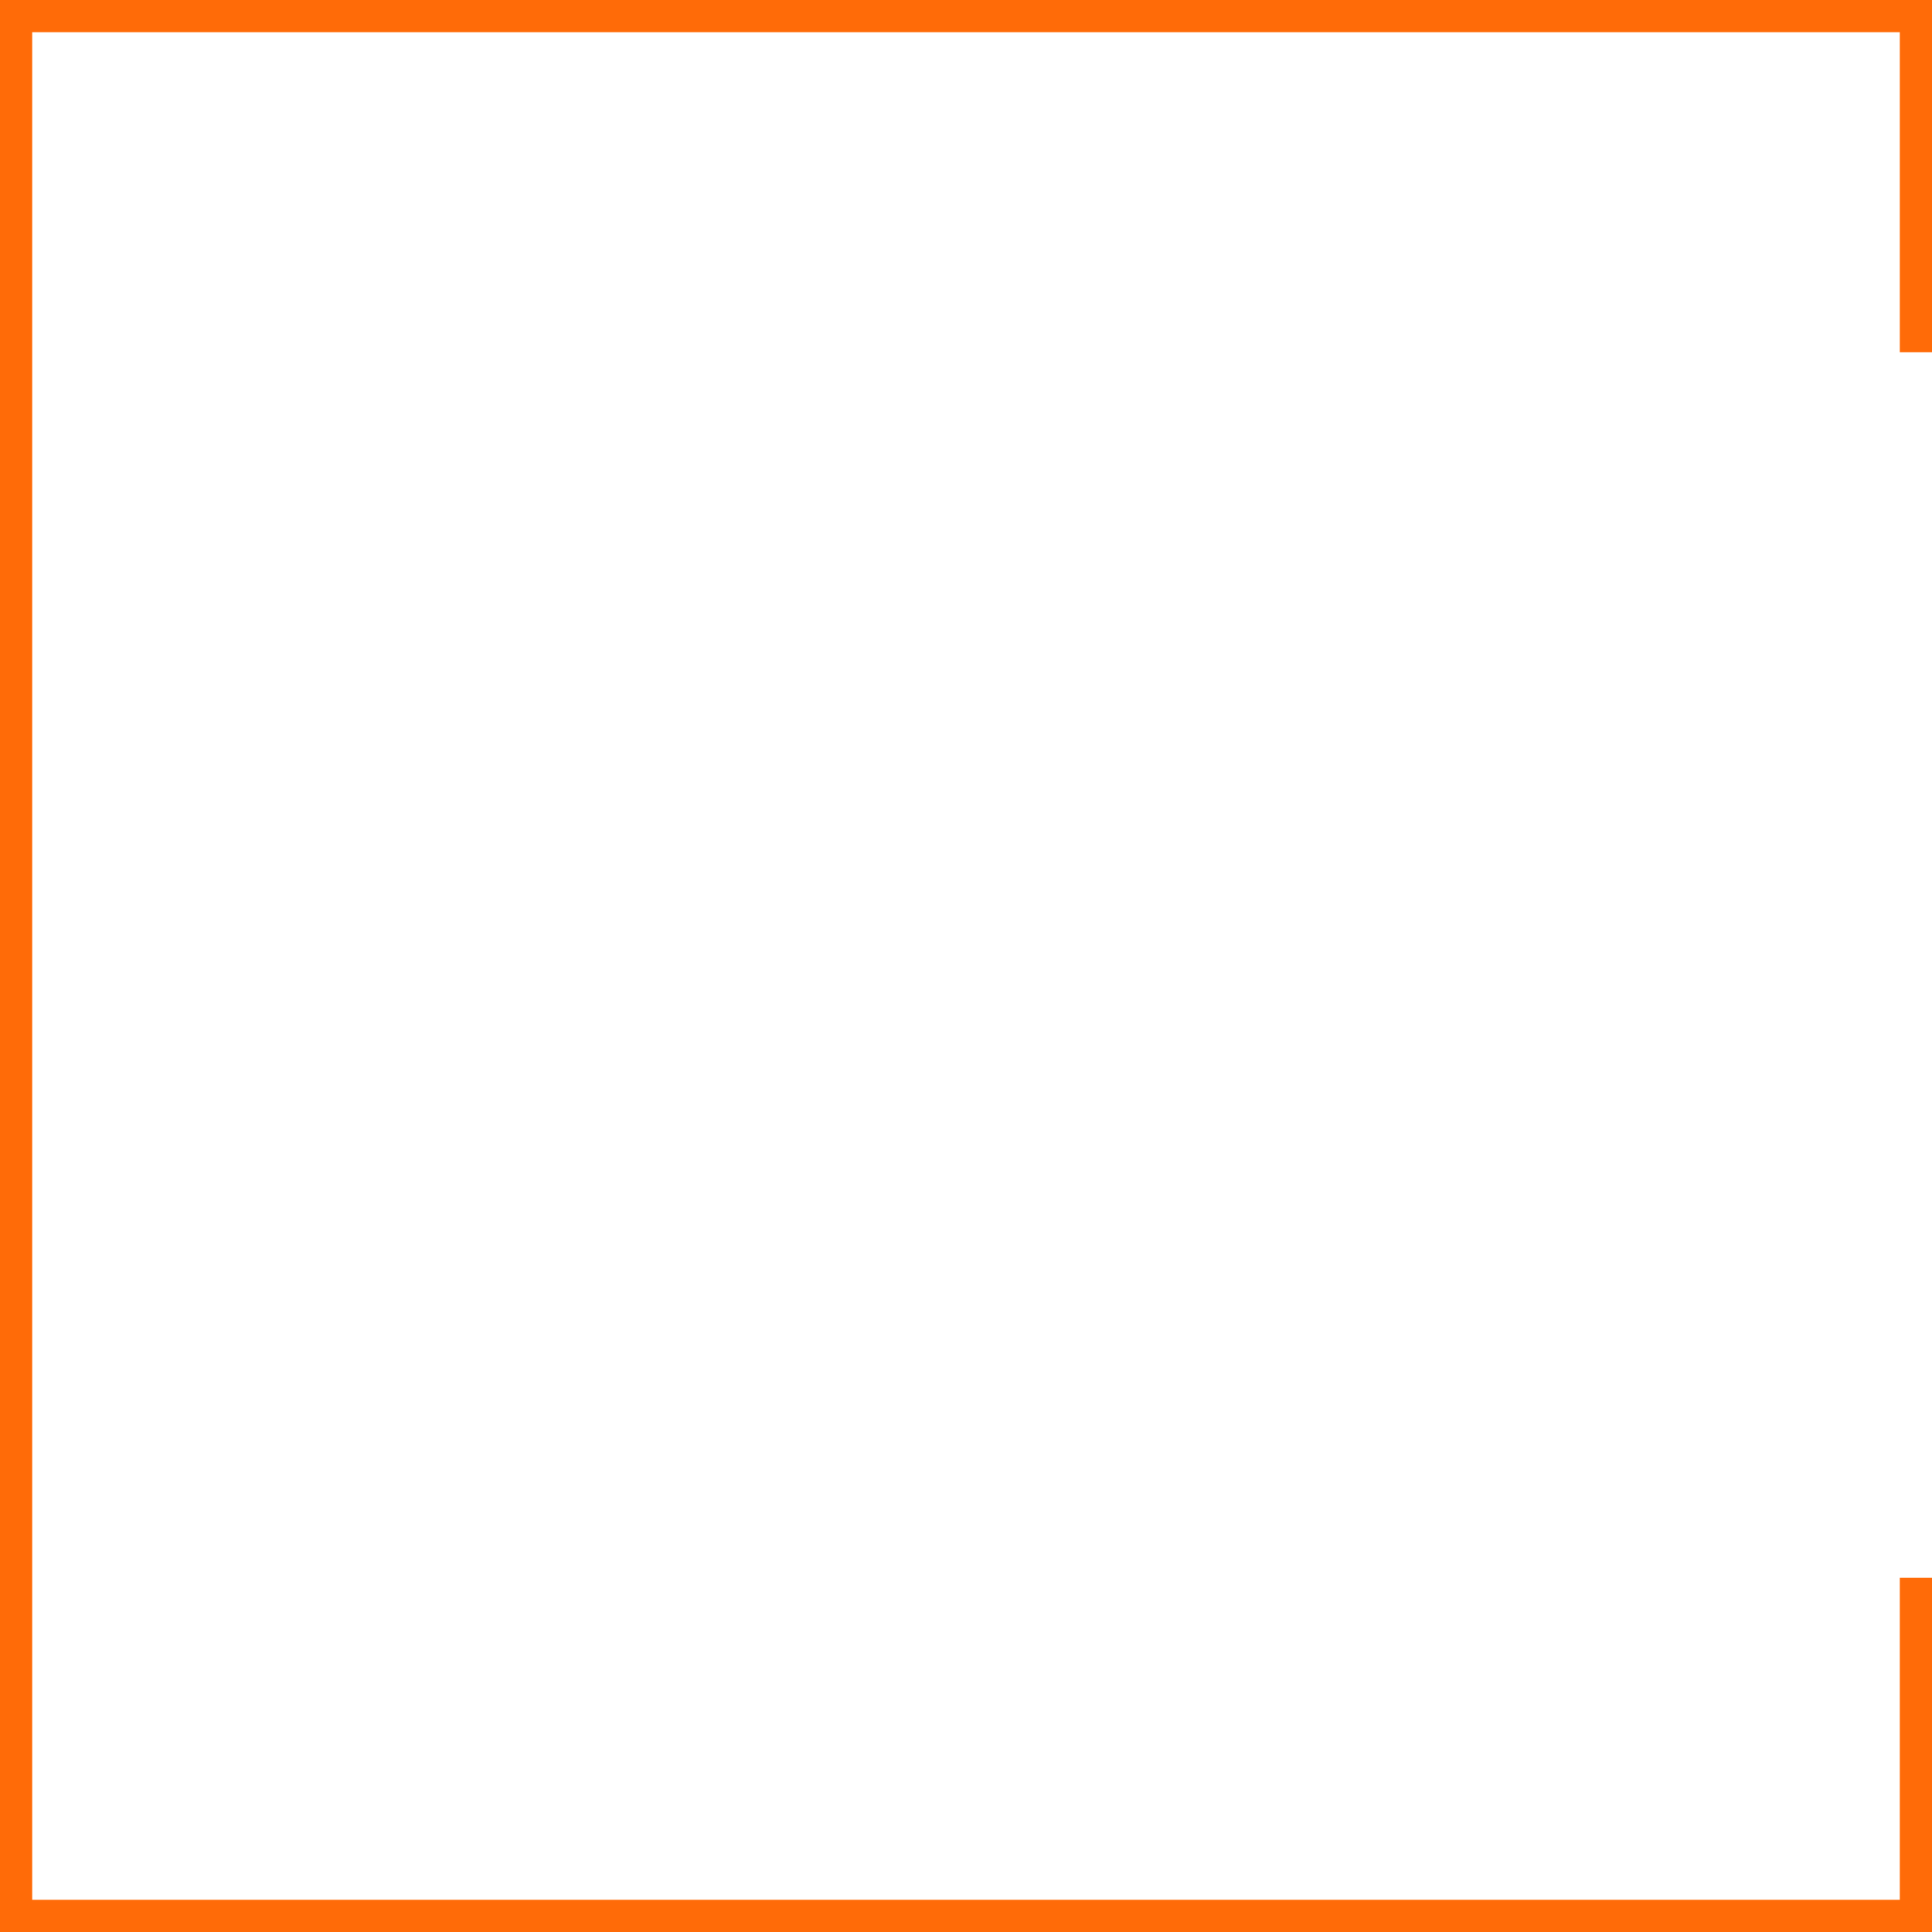 <?xml version="1.0" encoding="UTF-8"?>
<!DOCTYPE svg PUBLIC "-//W3C//DTD SVG 1.1//EN" "http://www.w3.org/Graphics/SVG/1.1/DTD/svg11.dtd">
<svg xmlns="http://www.w3.org/2000/svg" xml:space="preserve" width="60px" height="60px" version="1.1" style="shape-rendering:geometricPrecision; text-rendering:geometricPrecision; image-rendering:optimizeQuality; fill-rule:evenodd; clip-rule:evenodd"
viewBox="0 0 60 60"
 xmlns:xlink="http://www.w3.org/1999/xlink">
 <defs>
  <style type="text/css">
   <![CDATA[
    .str0 {stroke:#ff6b08;stroke-width:2;stroke-miterlimit:22.926}
    .fil0 {fill:none}
   ]]>
  </style>
 </defs>
 <g id="Слой_x0020_1">
  <g id="_876388448">
   <line class="fil0 str0" x1="-1" y1="0" x2="61" y2= "0" />
  </g>
  <g id="_876387680">
   <line class="fil0 str0" x1="0" y1="-0.75" x2="0" y2= "61.25" />
  </g>
  <g id="_876386912">
   <line class="fil0 str0" x1="60" y1="-1.06" x2="60" y2= "10.94" />
  </g>
  <g id="_985061872">
   <line class="fil0 str0" x1="-1" y1="60" x2="61" y2= "60" />
  </g>
  <g id="_985045520">
   <line class="fil0 str0" x1="60" y1="49" x2="60" y2= "61" />
  </g>
 </g>
</svg>
